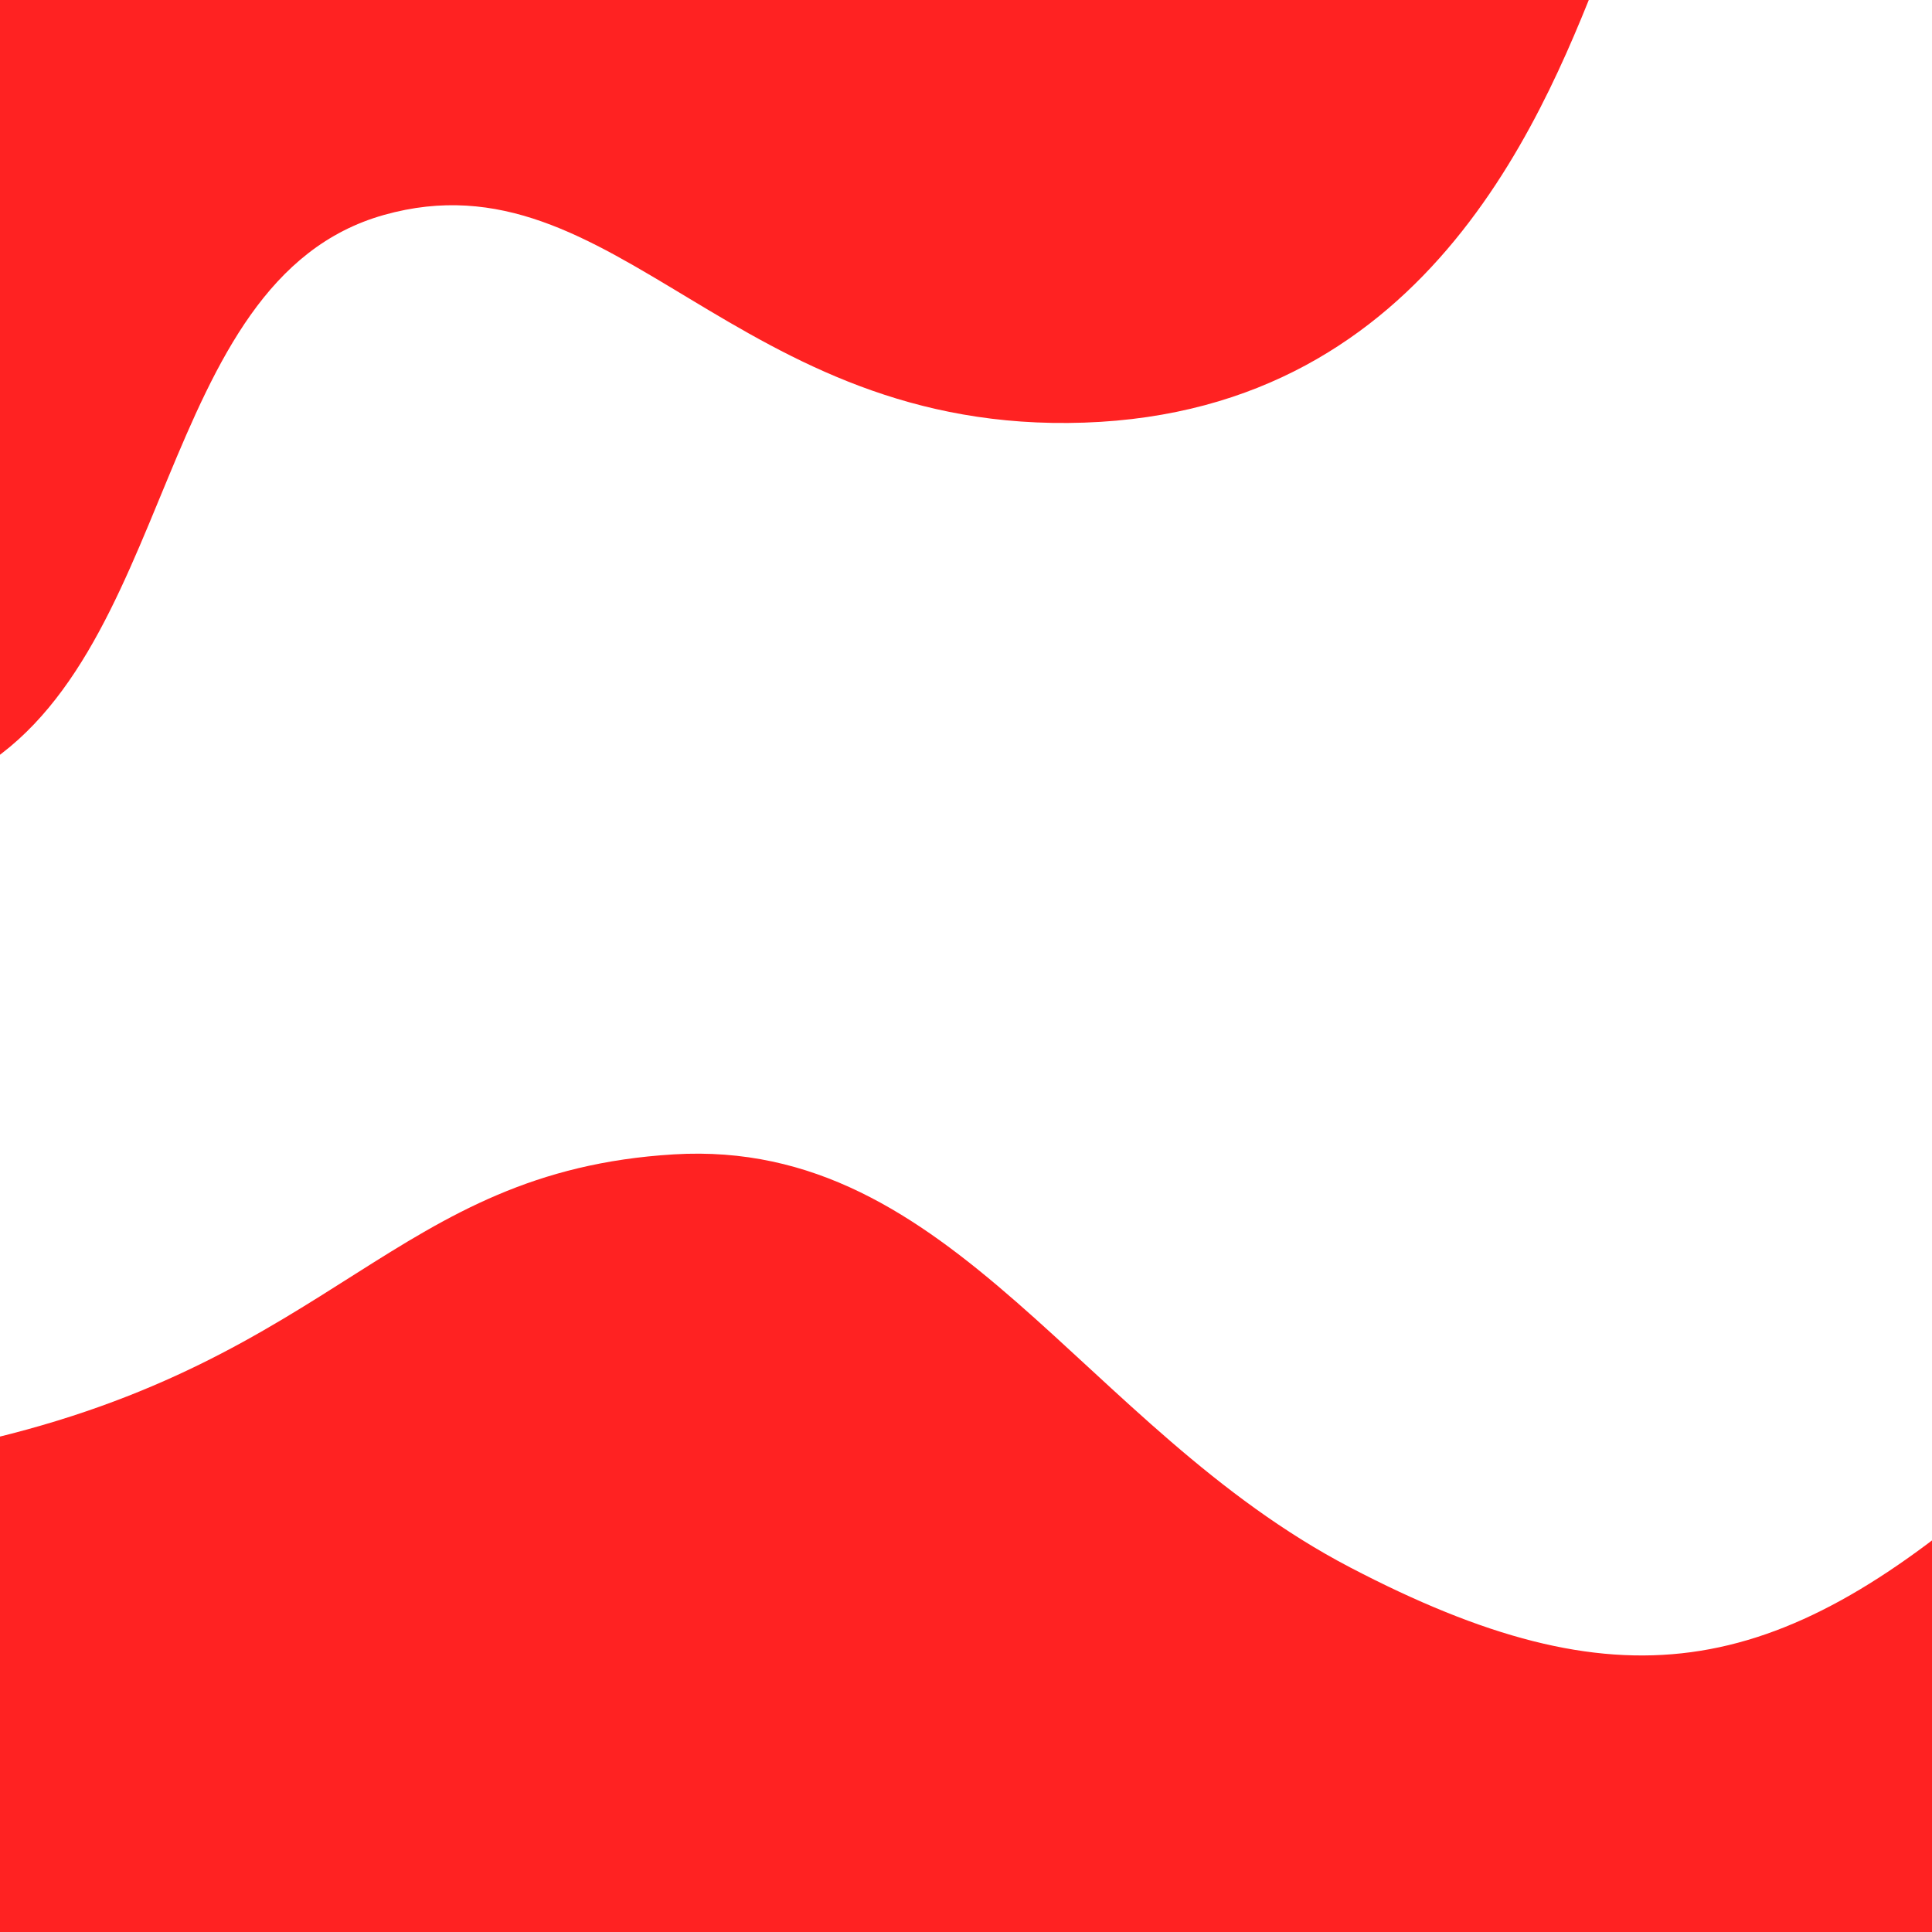 <?xml version="1.0" encoding="UTF-8" standalone="no"?>
<!DOCTYPE svg PUBLIC "-//W3C//DTD SVG 20010904//EN"
              "http://www.w3.org/TR/2001/REC-SVG-20010904/DTD/svg10.dtd">

<svg xmlns="http://www.w3.org/2000/svg"
     width="144px" height="144px"
     viewBox="0 0 800 800">
  <path id="Unnamed"
        fill="#ff2222e0" stroke="none" stroke-width="1"
        d="M 1060.00,663.00
           C 1060.00,663.00 952.00,566.00 828.00,615.00
             735.00,696.00 670.00,707.00 559.00,649.00
             448.00,591.00 395.00,471.00 279.00,478.00
             163.00,485.00 140.00,563.00 -9.00,597.00
             -83.00,579.00 -83.00,790.00 -34.00,804.00
             15.00,818.00 830.00,833.00 855.00,822.00
             880.00,811.00 868.00,559.00 853.00,538.00M -15.00,322.00
           C 74.00,276.00 63.00,116.00 159.00,89.00
             255.00,62.00 304.00,180.00 449.00,175.00
             594.00,170.00 641.00,43.00 665.00,-18.00
             502.00,-23.00 40.00,-11.00 -56.00,-27.00
             -75.00,93.00 -73.00,283.00 -55.00,341.00M 1012.00,218.00" />
</svg>
